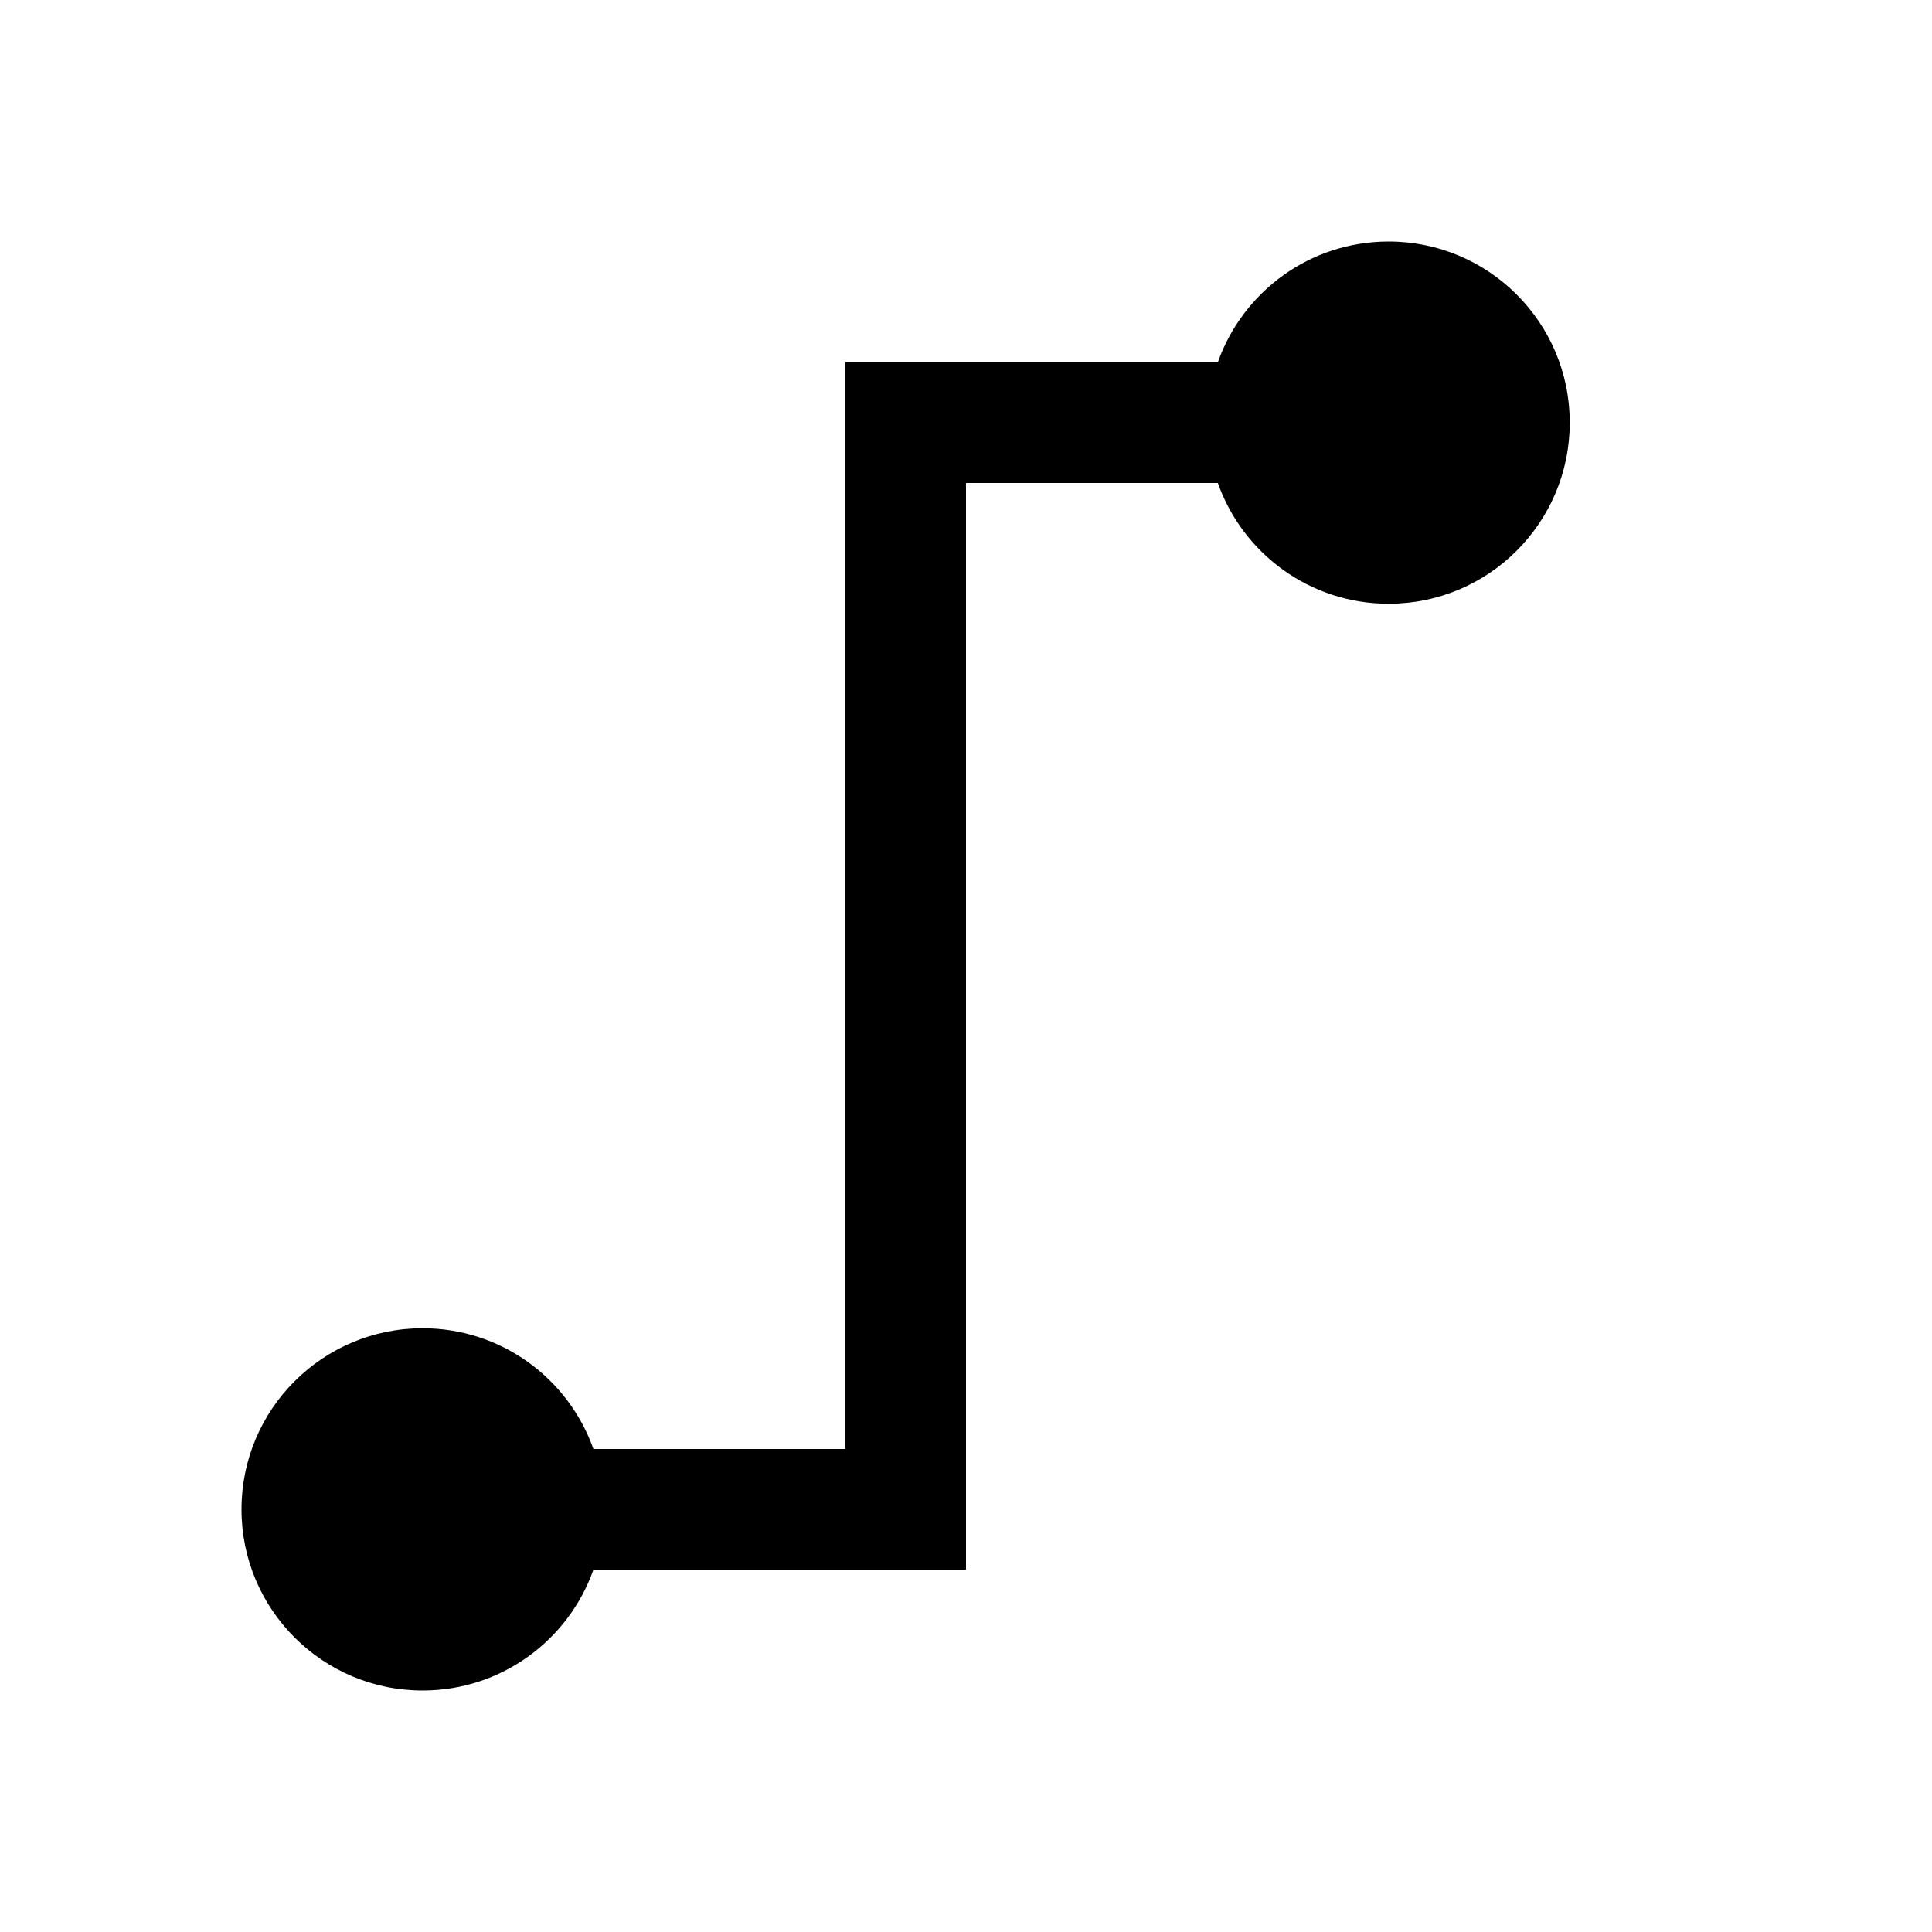 <?xml version="1.0" encoding="utf-8"?>
<!-- Generator: Adobe Illustrator 20.1.0, SVG Export Plug-In . SVG Version: 6.00 Build 0)  -->
<svg xmlns="http://www.w3.org/2000/svg" width="512" height="512" viewBox="0 0 512 512">
<path d="M416,112c0,26.51-21.49,48-48,48c-20.898,0-38.667-13.359-45.258-32H256v256v32h-32h-66.742
	c-6.591,18.641-24.36,32-45.258,32c-26.51,0-48-21.49-48-48s21.49-48,48-48c20.898,0,38.667,13.359,45.258,32H224V128V96h32h66.742
	c6.591-18.641,24.36-32,45.258-32C394.51,64,416,85.49,416,112z"/>
</svg>
